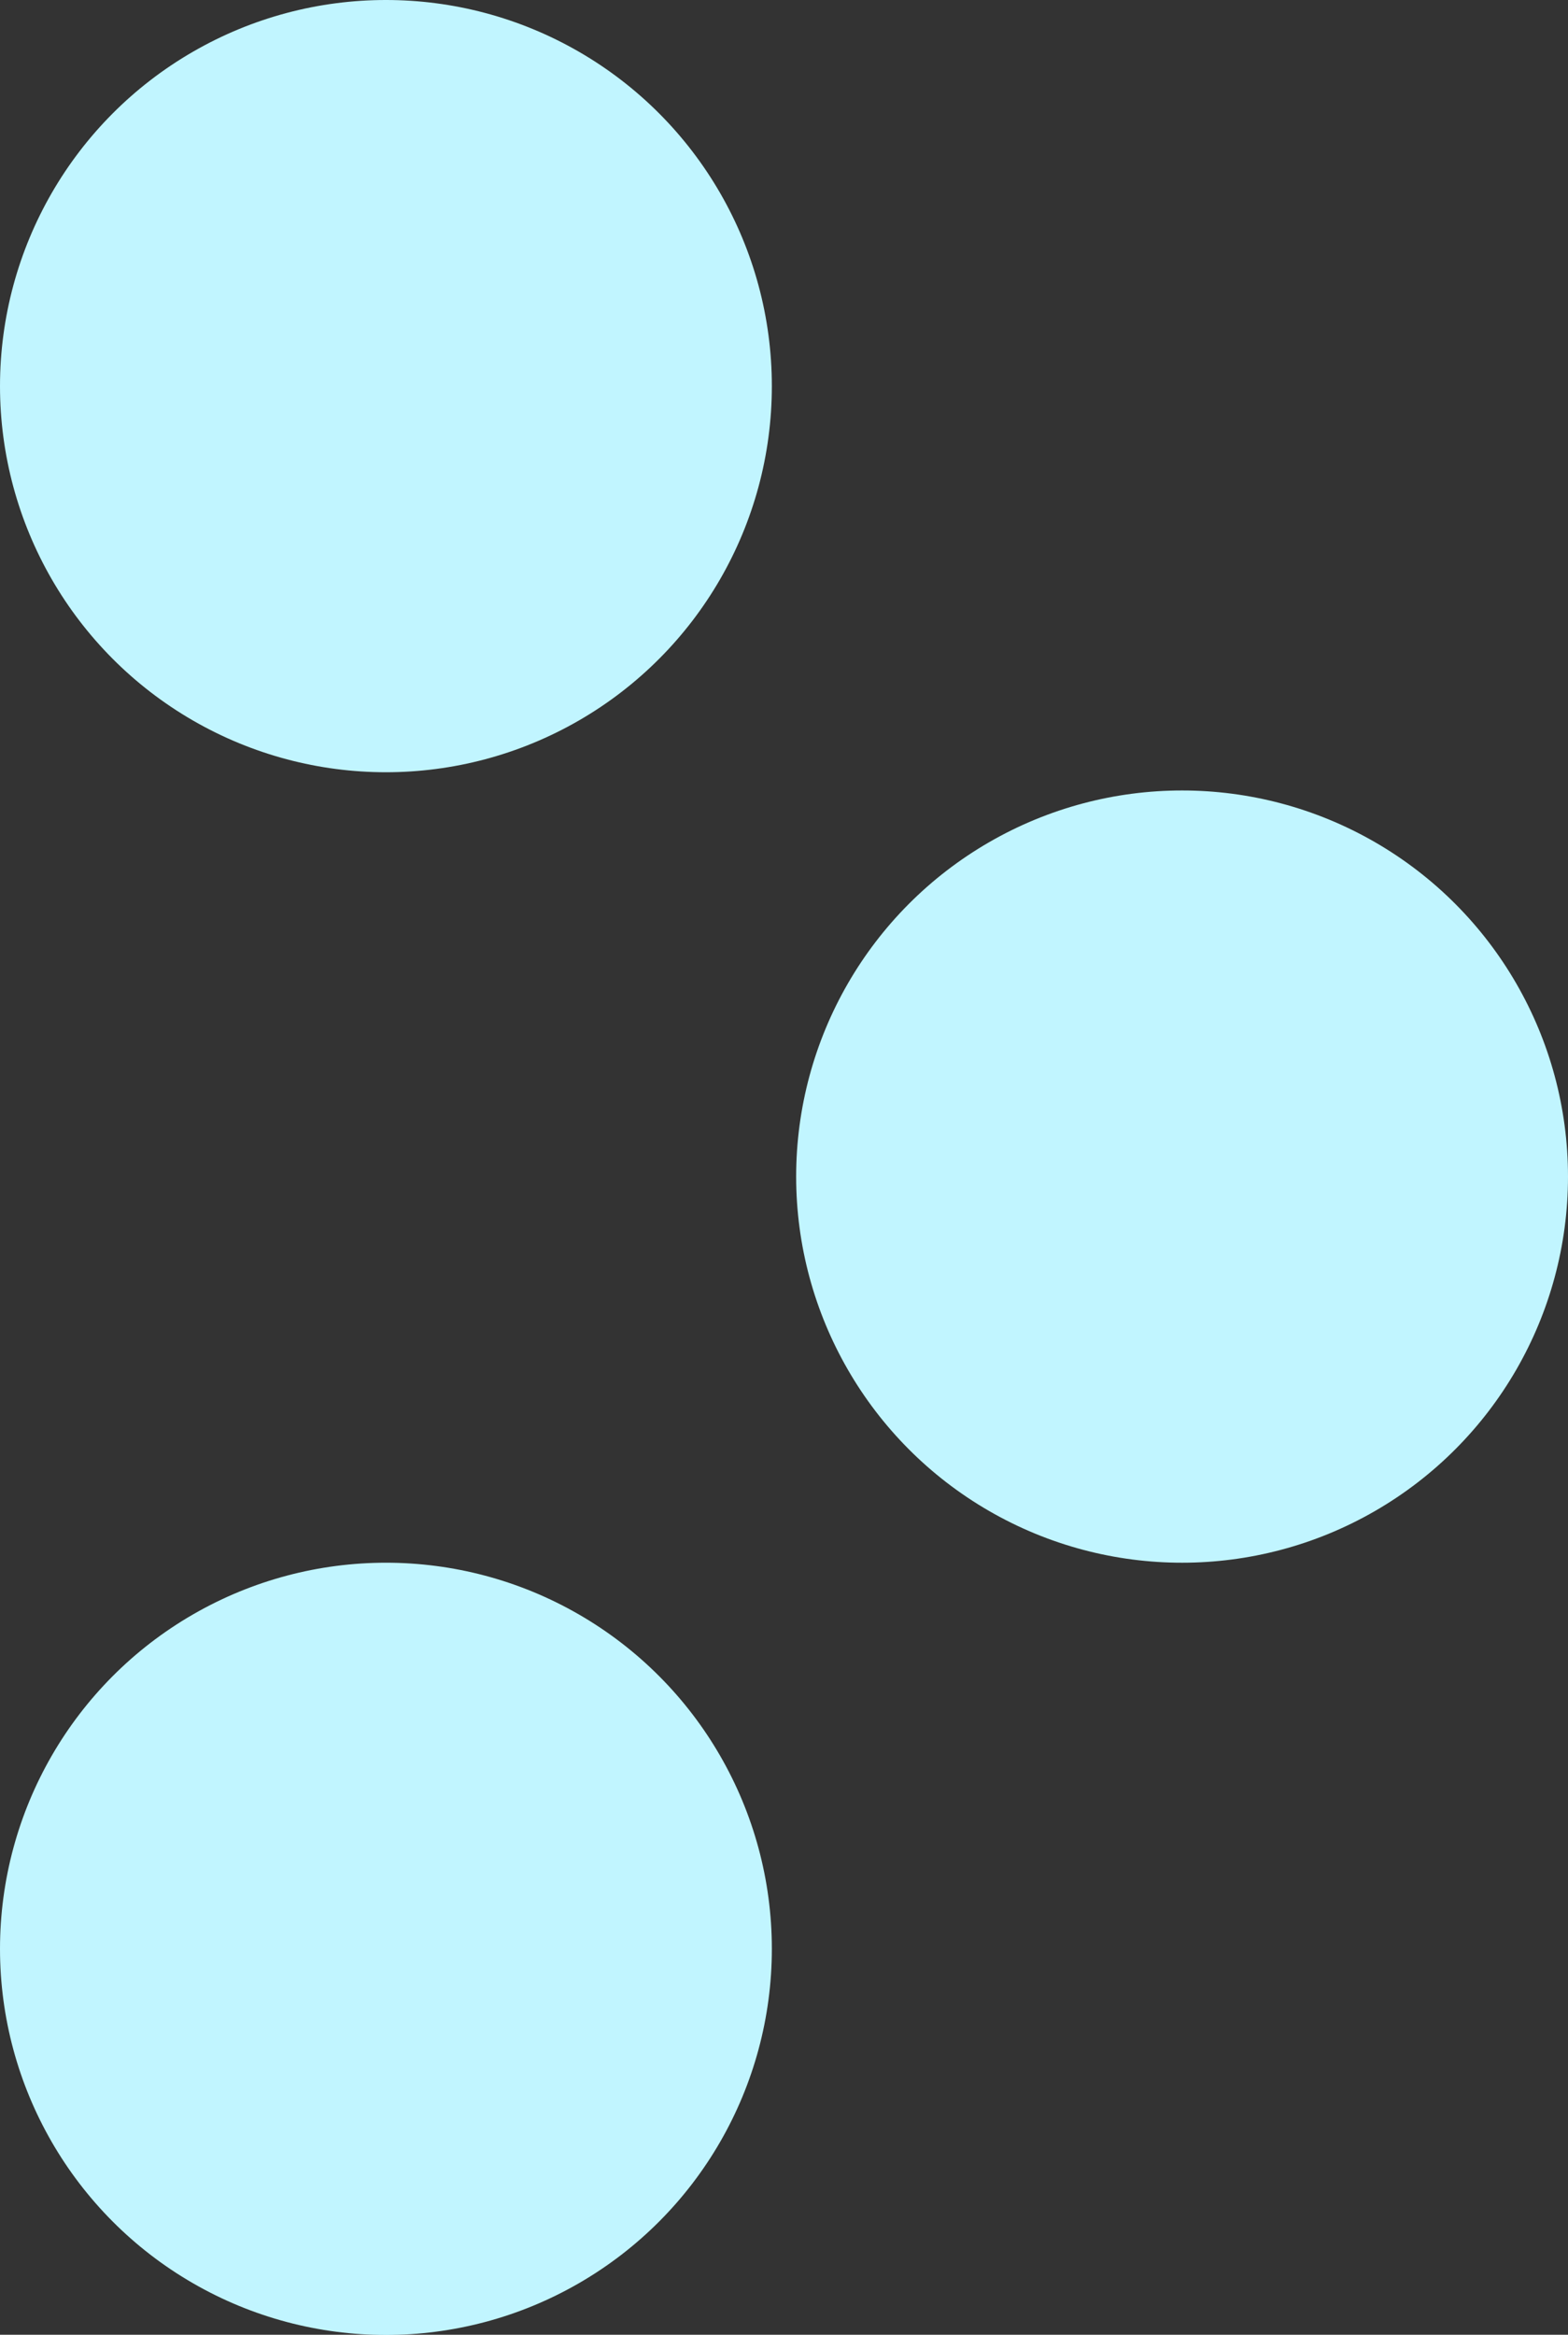 <?xml version="1.0" encoding="utf-8"?>
<!-- Generator: Adobe Illustrator 16.0.1, SVG Export Plug-In . SVG Version: 6.00 Build 0)  -->
<!DOCTYPE svg PUBLIC "-//W3C//DTD SVG 1.1//EN" "http://www.w3.org/Graphics/SVG/1.1/DTD/svg11.dtd">
<svg version="1.1" id="Слой_1" xmlns="http://www.w3.org/2000/svg" xmlns:xlink="http://www.w3.org/1999/xlink" x="0px" y="0px"
	 width="8px" height="11.906px" viewBox="0 0 8 11.906" enable-background="new 0 0 8 11.906" xml:space="preserve">
<rect x="0" y="0" width="8" height="11.906" fill="#333333" stroke="none"/>
<circle fill="#C1F5FF" cx="1.969" cy="1.969" r="1.969"/>
<circle fill="#C1F5FF" cx="1.969" cy="9.938" r="1.969"/>
<circle fill="#C1F5FF" cx="6.031" cy="6" r="1.969"/>
</svg>
